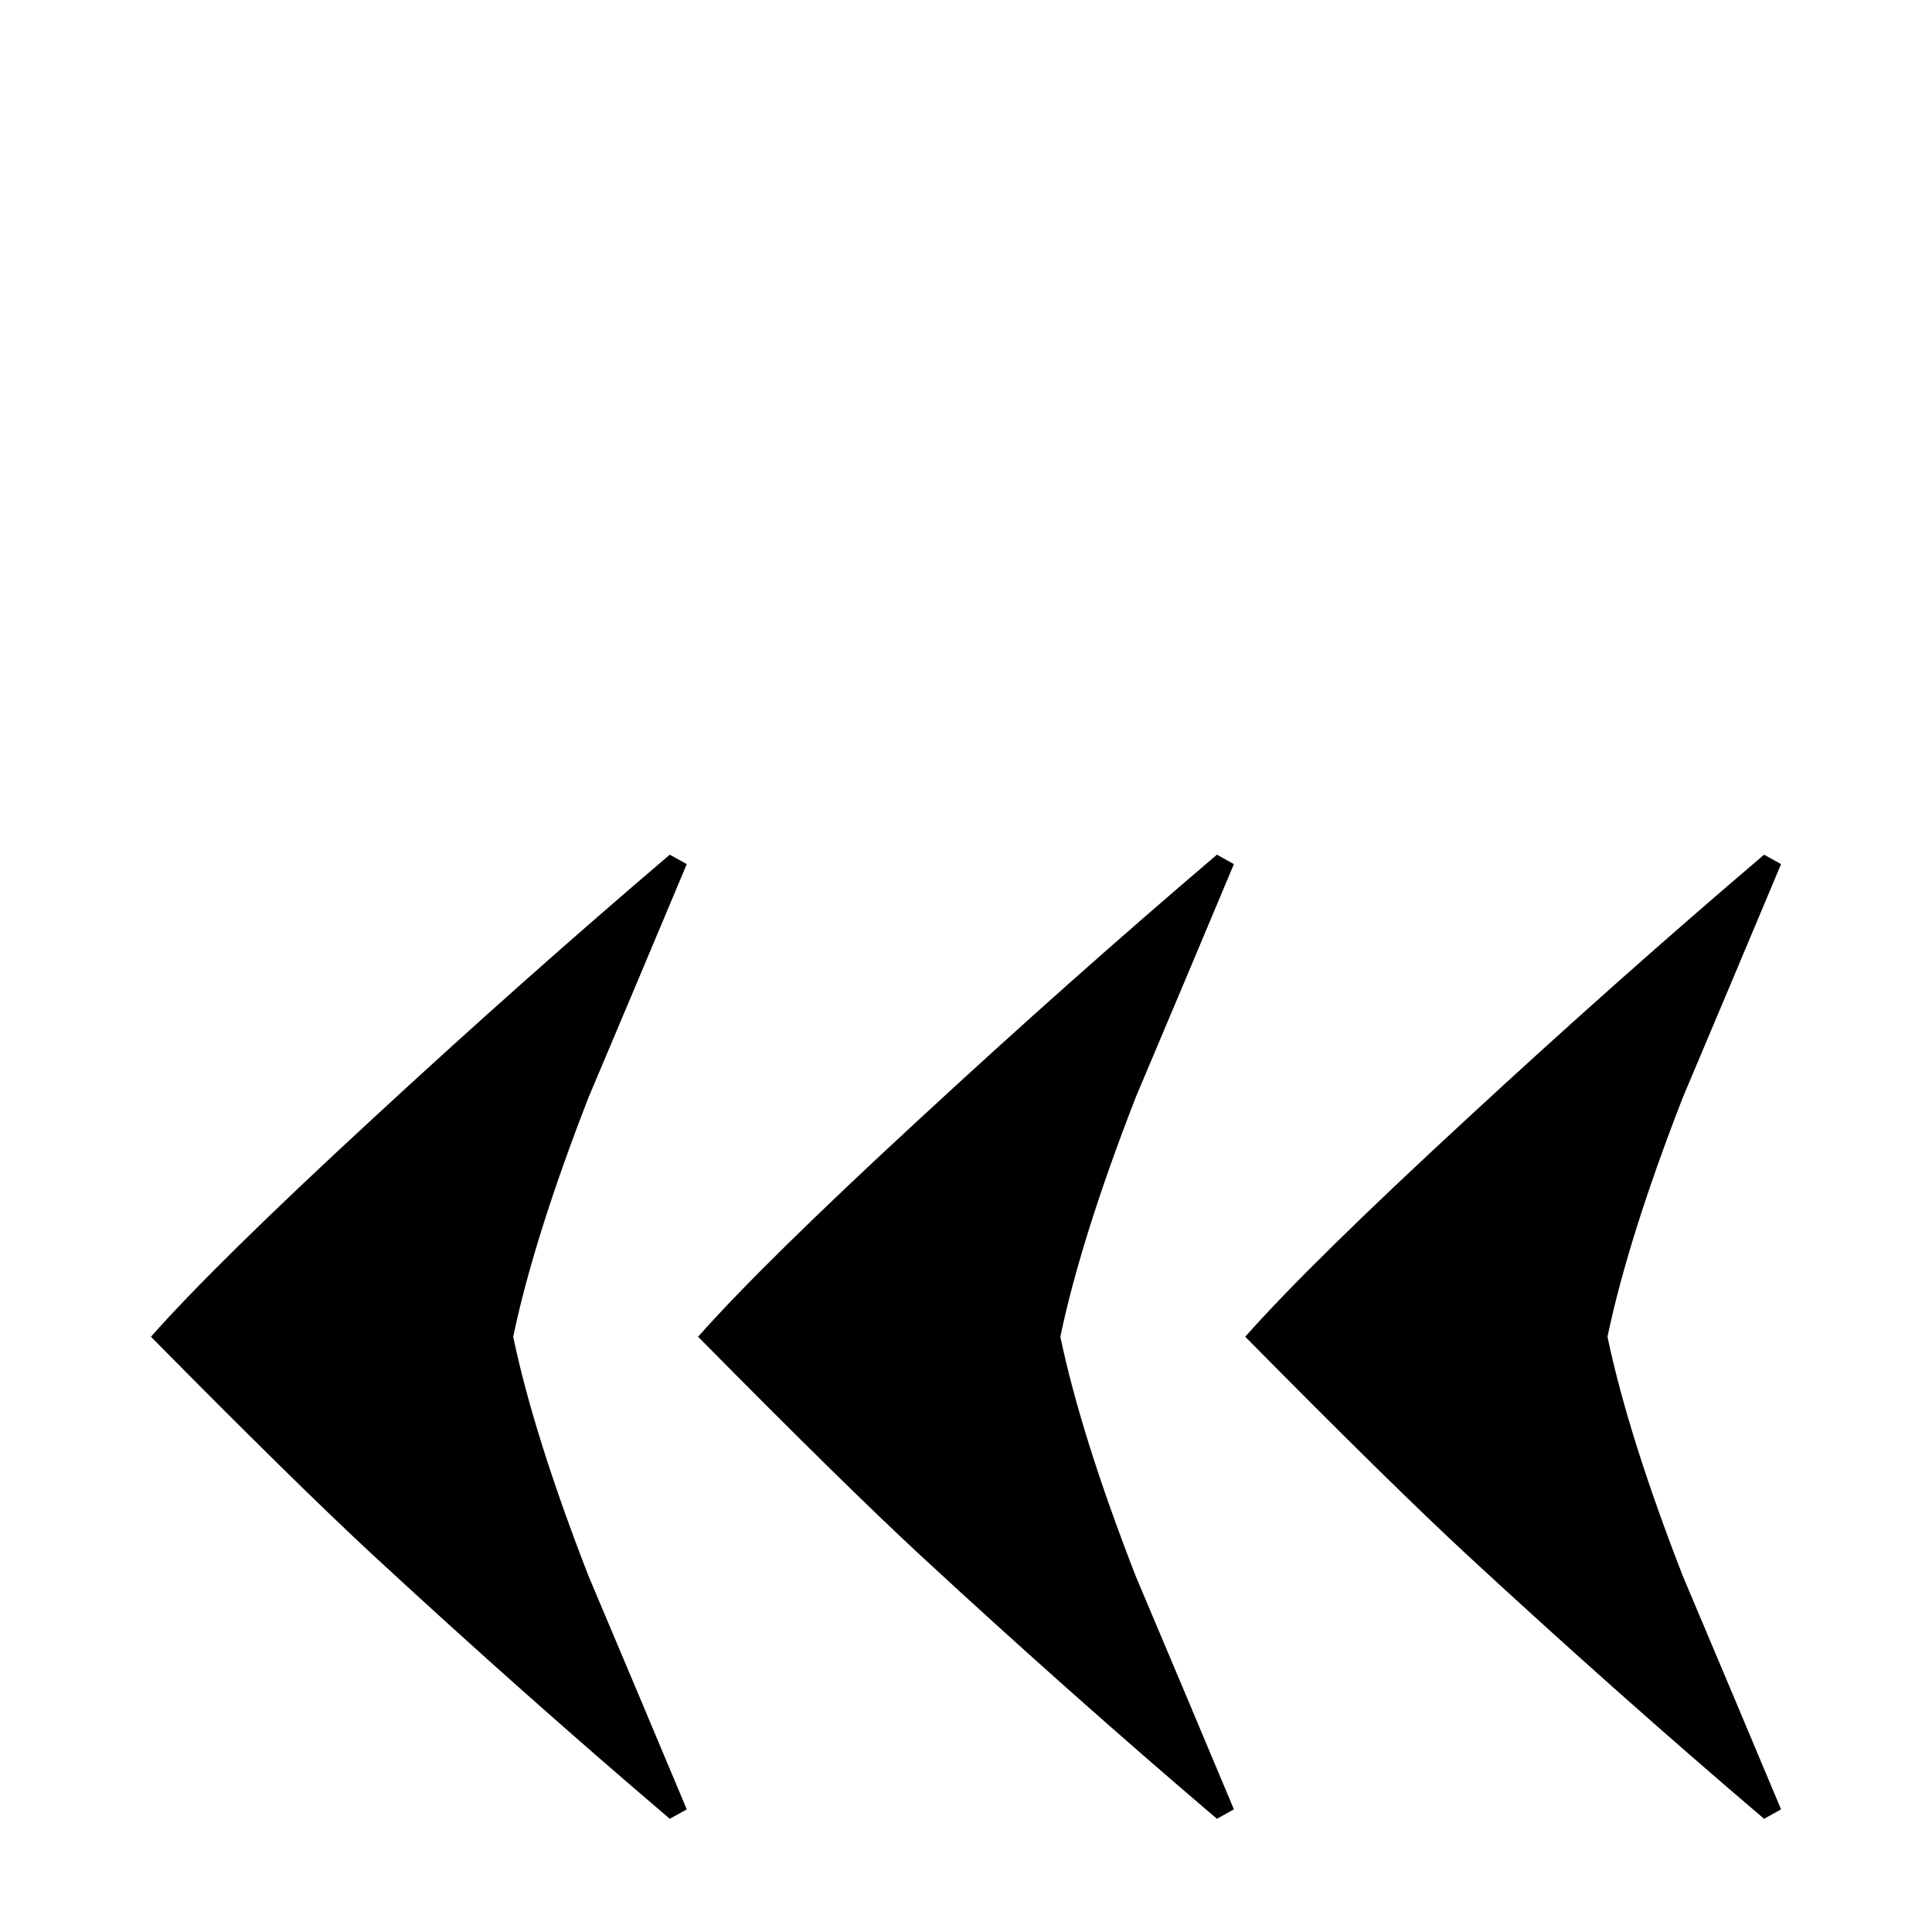 <svg xmlns="http://www.w3.org/2000/svg" height="2048" width="2048" viewBox="-10 0 2048 2048">
   <path d="M1878 1918l-18 10c-103.333-88-208-181-314-279-54-50-132.667-127.333-236-232 46-52 124.667-129.333 236-232 106-98 210.667-191 314-279l18 10c-34.667 82.667-69.333 165-104 247-38.667 99.333-65.333 184-80 254 14.667 70 41.333 154.667 80 254 34.667 82 69.333 164.333 104 247zm-580 0l-18 10c-103.333-88-208-181-314-279-54-50-132.667-127.333-236-232 46-52 124.667-129.333 236-232 106-98 210.667-191 314-279l18 10c-34.667 82.667-69.333 165-104 247-38.667 99.333-65.333 184-80 254 14.667 70 41.333 154.667 80 254 34.667 82 69.333 164.333 104 247zm-580 0l-18 10c-103.333-88-208-181-314-279-54-50-132.667-127.333-236-232 46-52 124.667-129.333 236-232 106-98 210.667-191 314-279l18 10c-34.667 82.667-69.333 165-104 247-38.667 99.333-65.333 184-80 254 14.667 70 41.333 154.667 80 254 34.667 82 69.333 164.333 104 247z" fill="currentColor" />
</svg>